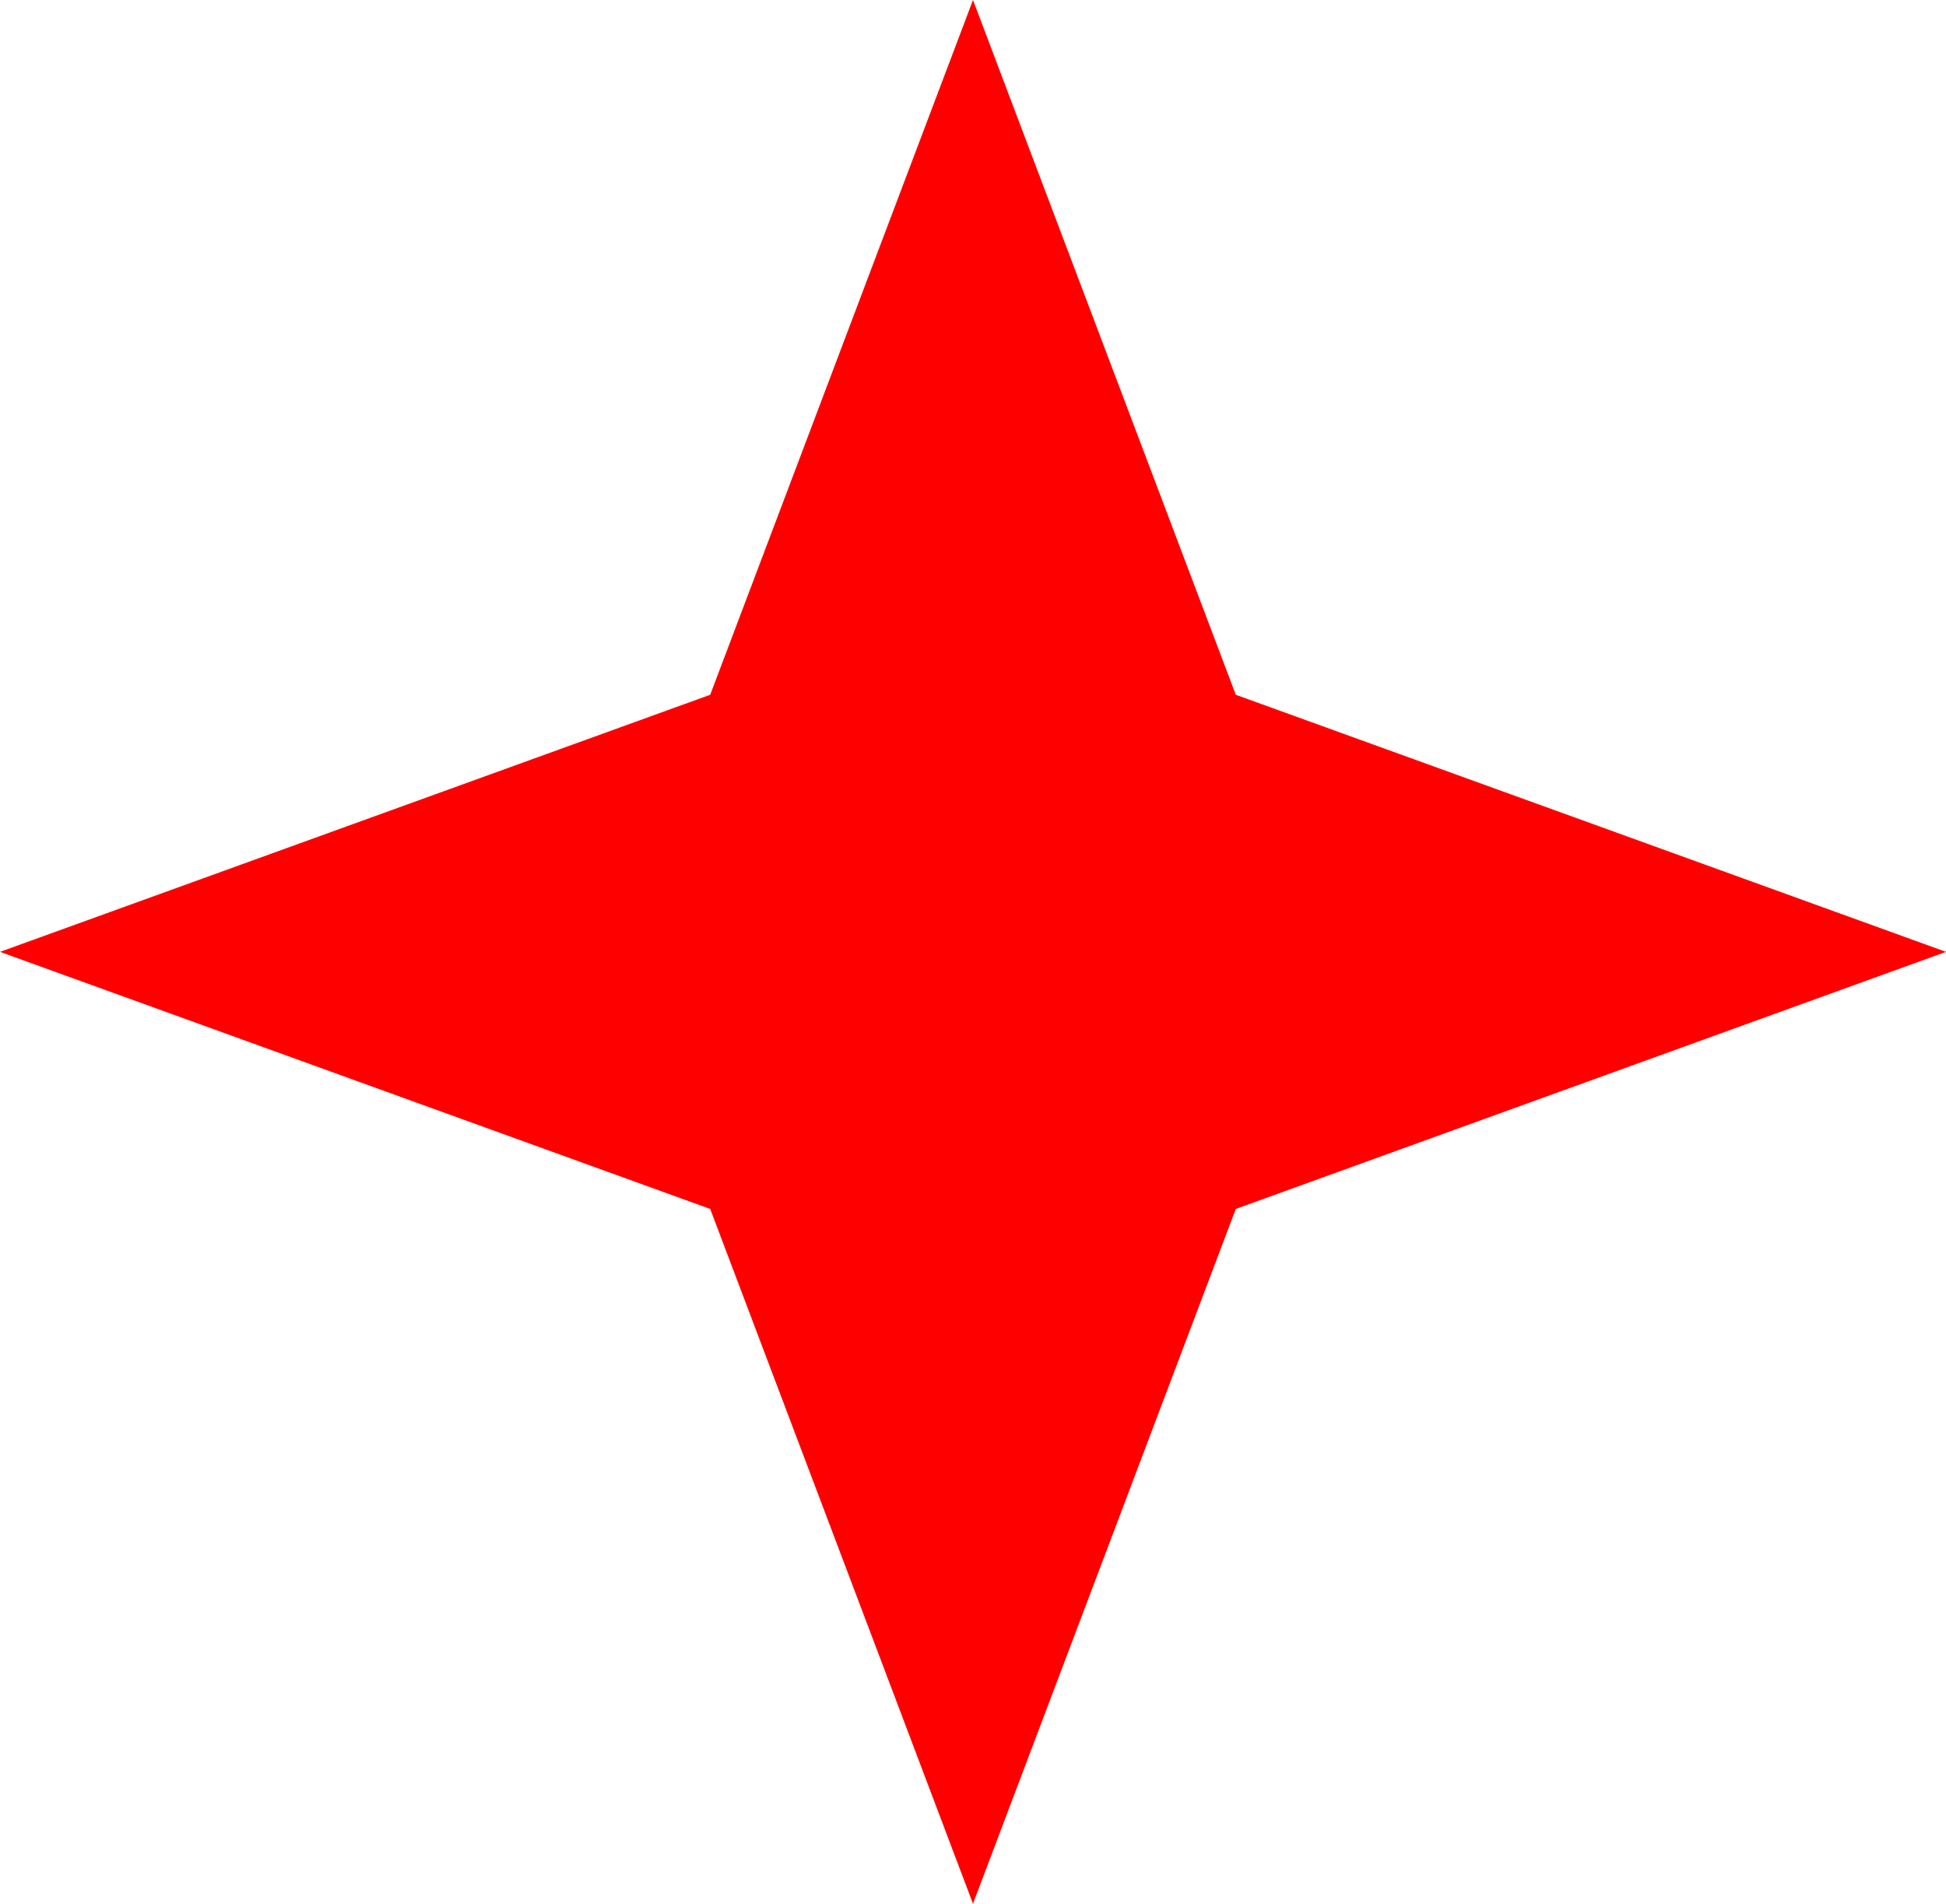 <svg width="46" height="45" viewBox="0 0 46 45" fill="none" xmlns="http://www.w3.org/2000/svg">
<path d="M23 0L29.212 16.423L46 22.5L29.212 28.577L23 45L16.788 28.577L0 22.5L16.788 16.423L23 0Z" fill="#FF0000"/>
</svg>

